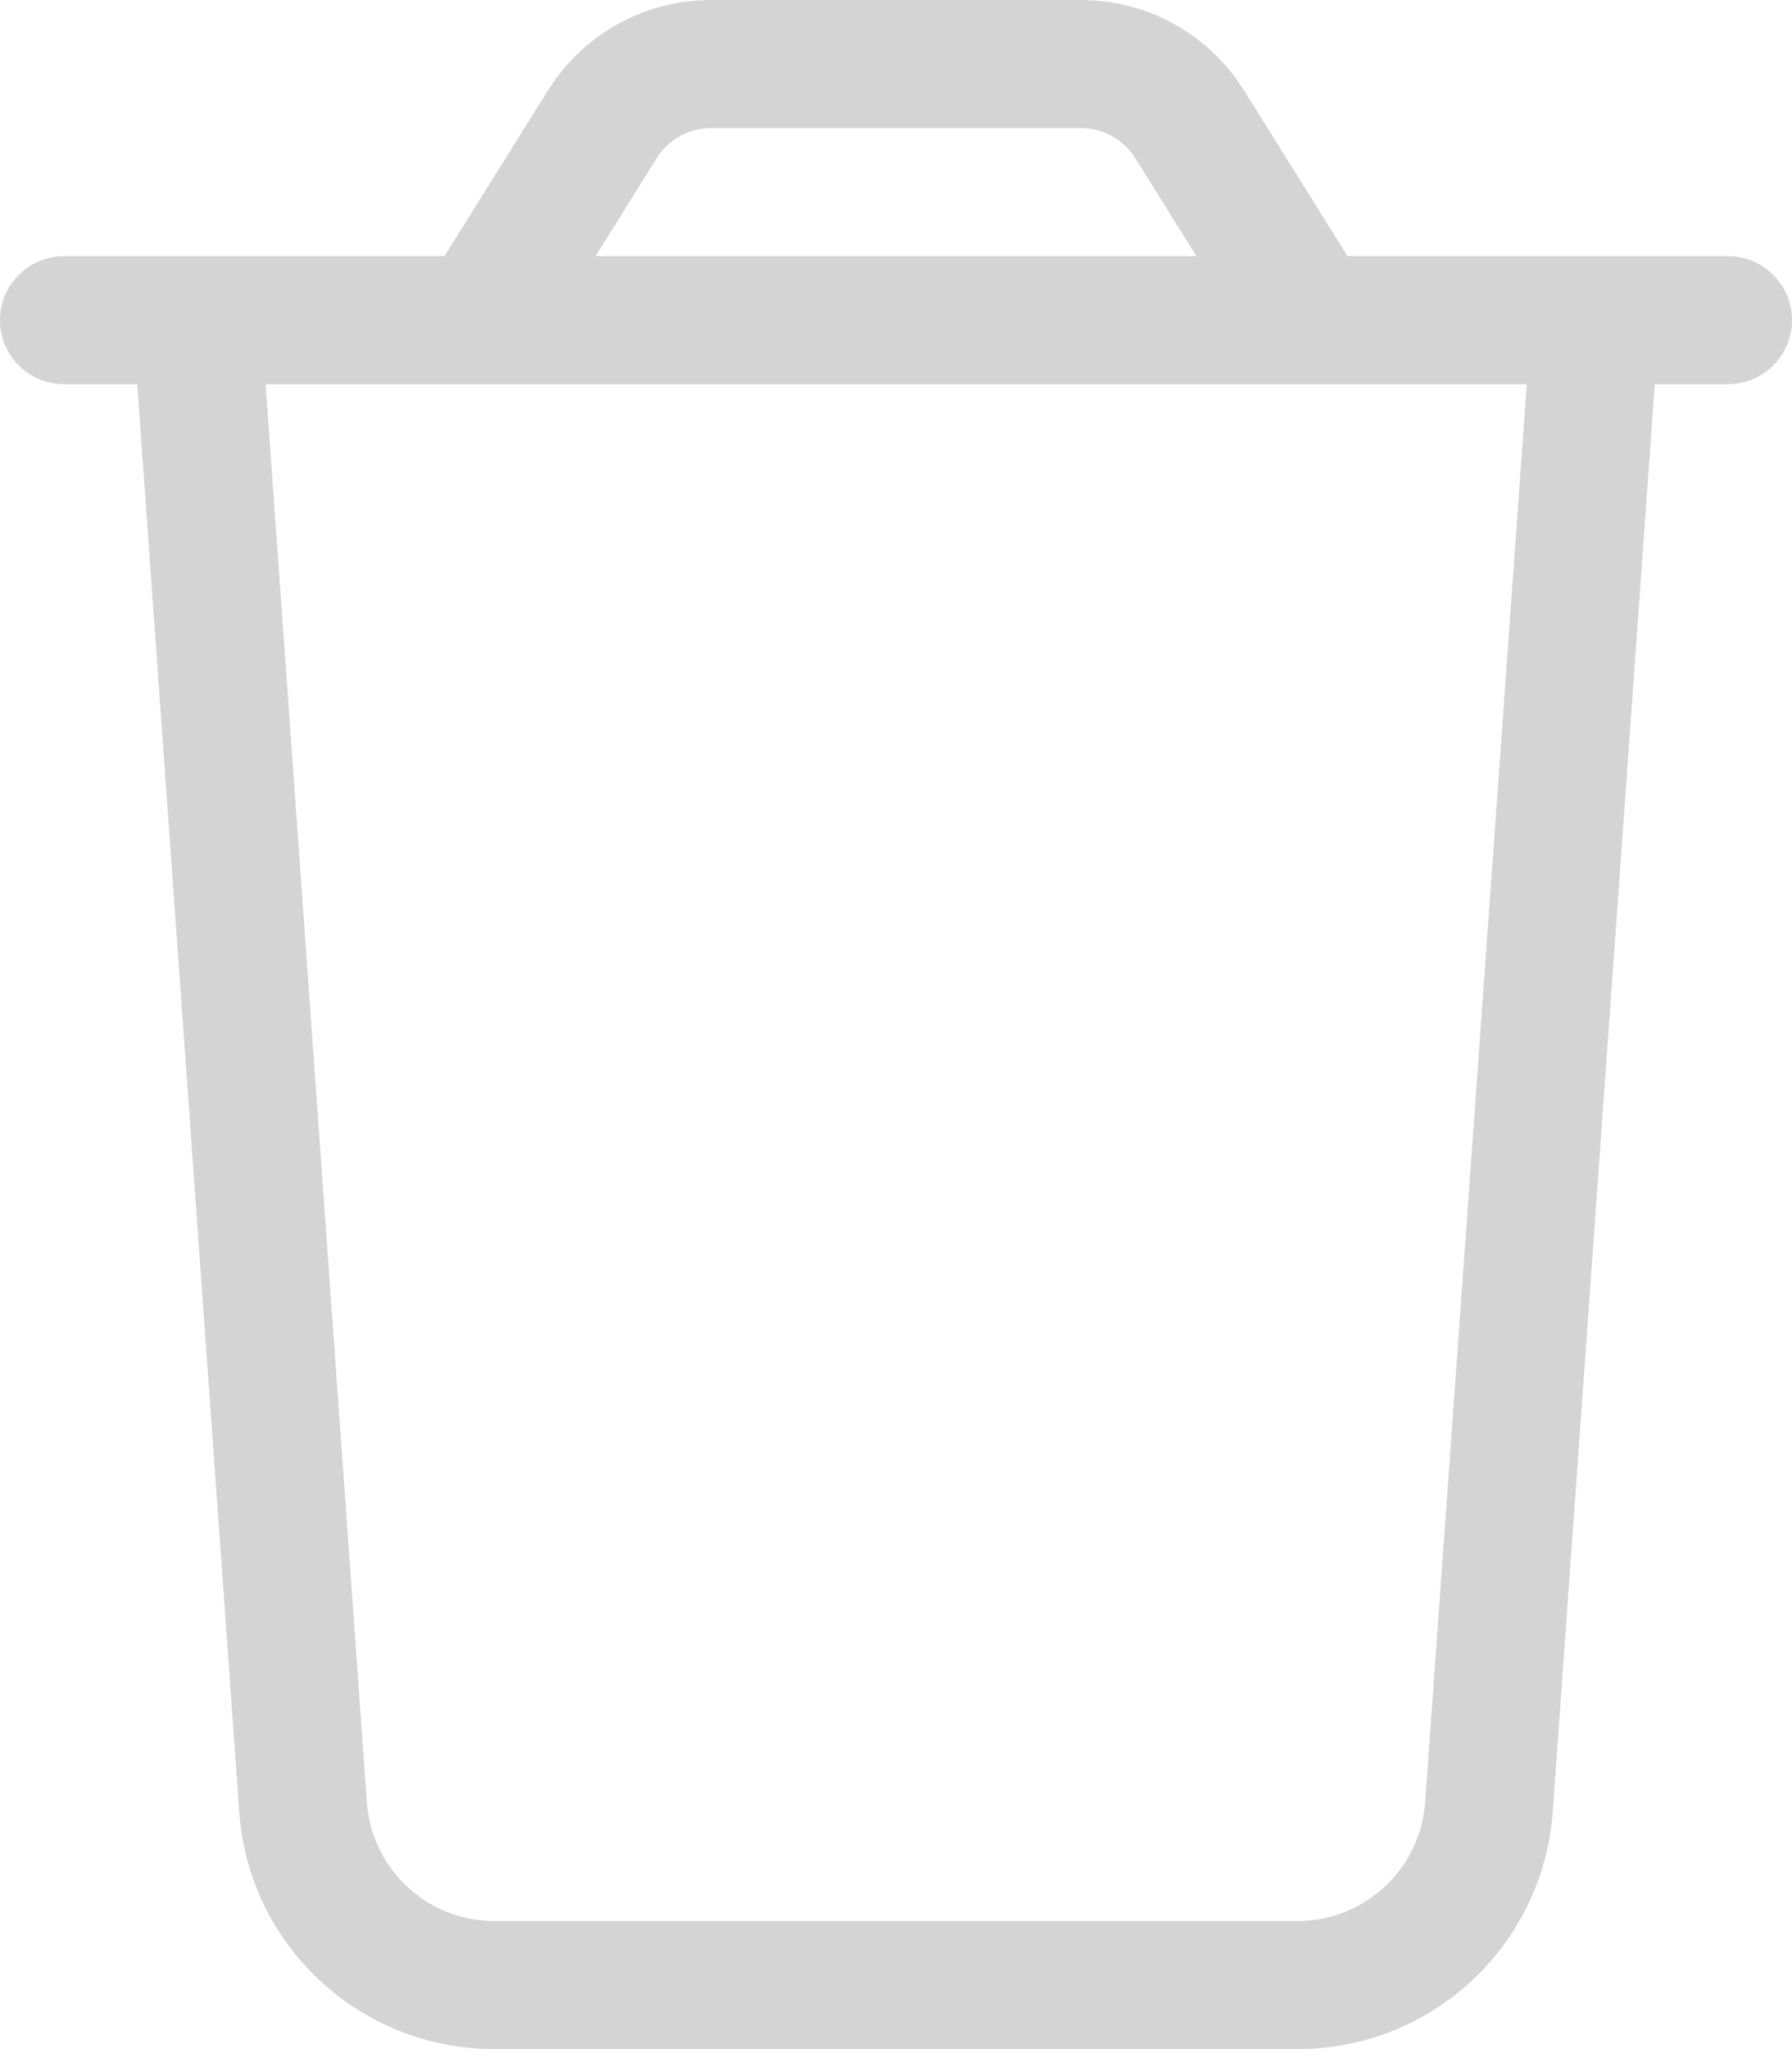 <svg xmlns="http://www.w3.org/2000/svg" width="14" height="16" viewBox="0 0 14 16" fill="none">
  <path d="M5.553 1H8.444C8.616 1 8.775 1.087 8.869 1.234L9.347 2H4.653L5.131 1.234C5.222 1.087 5.384 1 5.556 1H5.553ZM10.528 2L9.719 0.706C9.444 0.266 8.963 0 8.447 0H5.553C5.037 0 4.556 0.266 4.281 0.706L3.472 2H2.003H1H0.5C0.225 2 0 2.225 0 2.5C0 2.775 0.225 3 0.5 3H1.072L1.869 14.144C1.941 15.191 2.812 16 3.862 16H10.137C11.188 16 12.056 15.191 12.131 14.144L12.928 3H13.5C13.775 3 14 2.775 14 2.5C14 2.225 13.775 2 13.5 2H13H11.997H10.528ZM11.928 3L11.134 14.072C11.097 14.594 10.662 15 10.137 15H3.862C3.337 15 2.903 14.594 2.866 14.072L2.075 3H11.925H11.928Z" fill="#D4D4D4"/>
</svg>